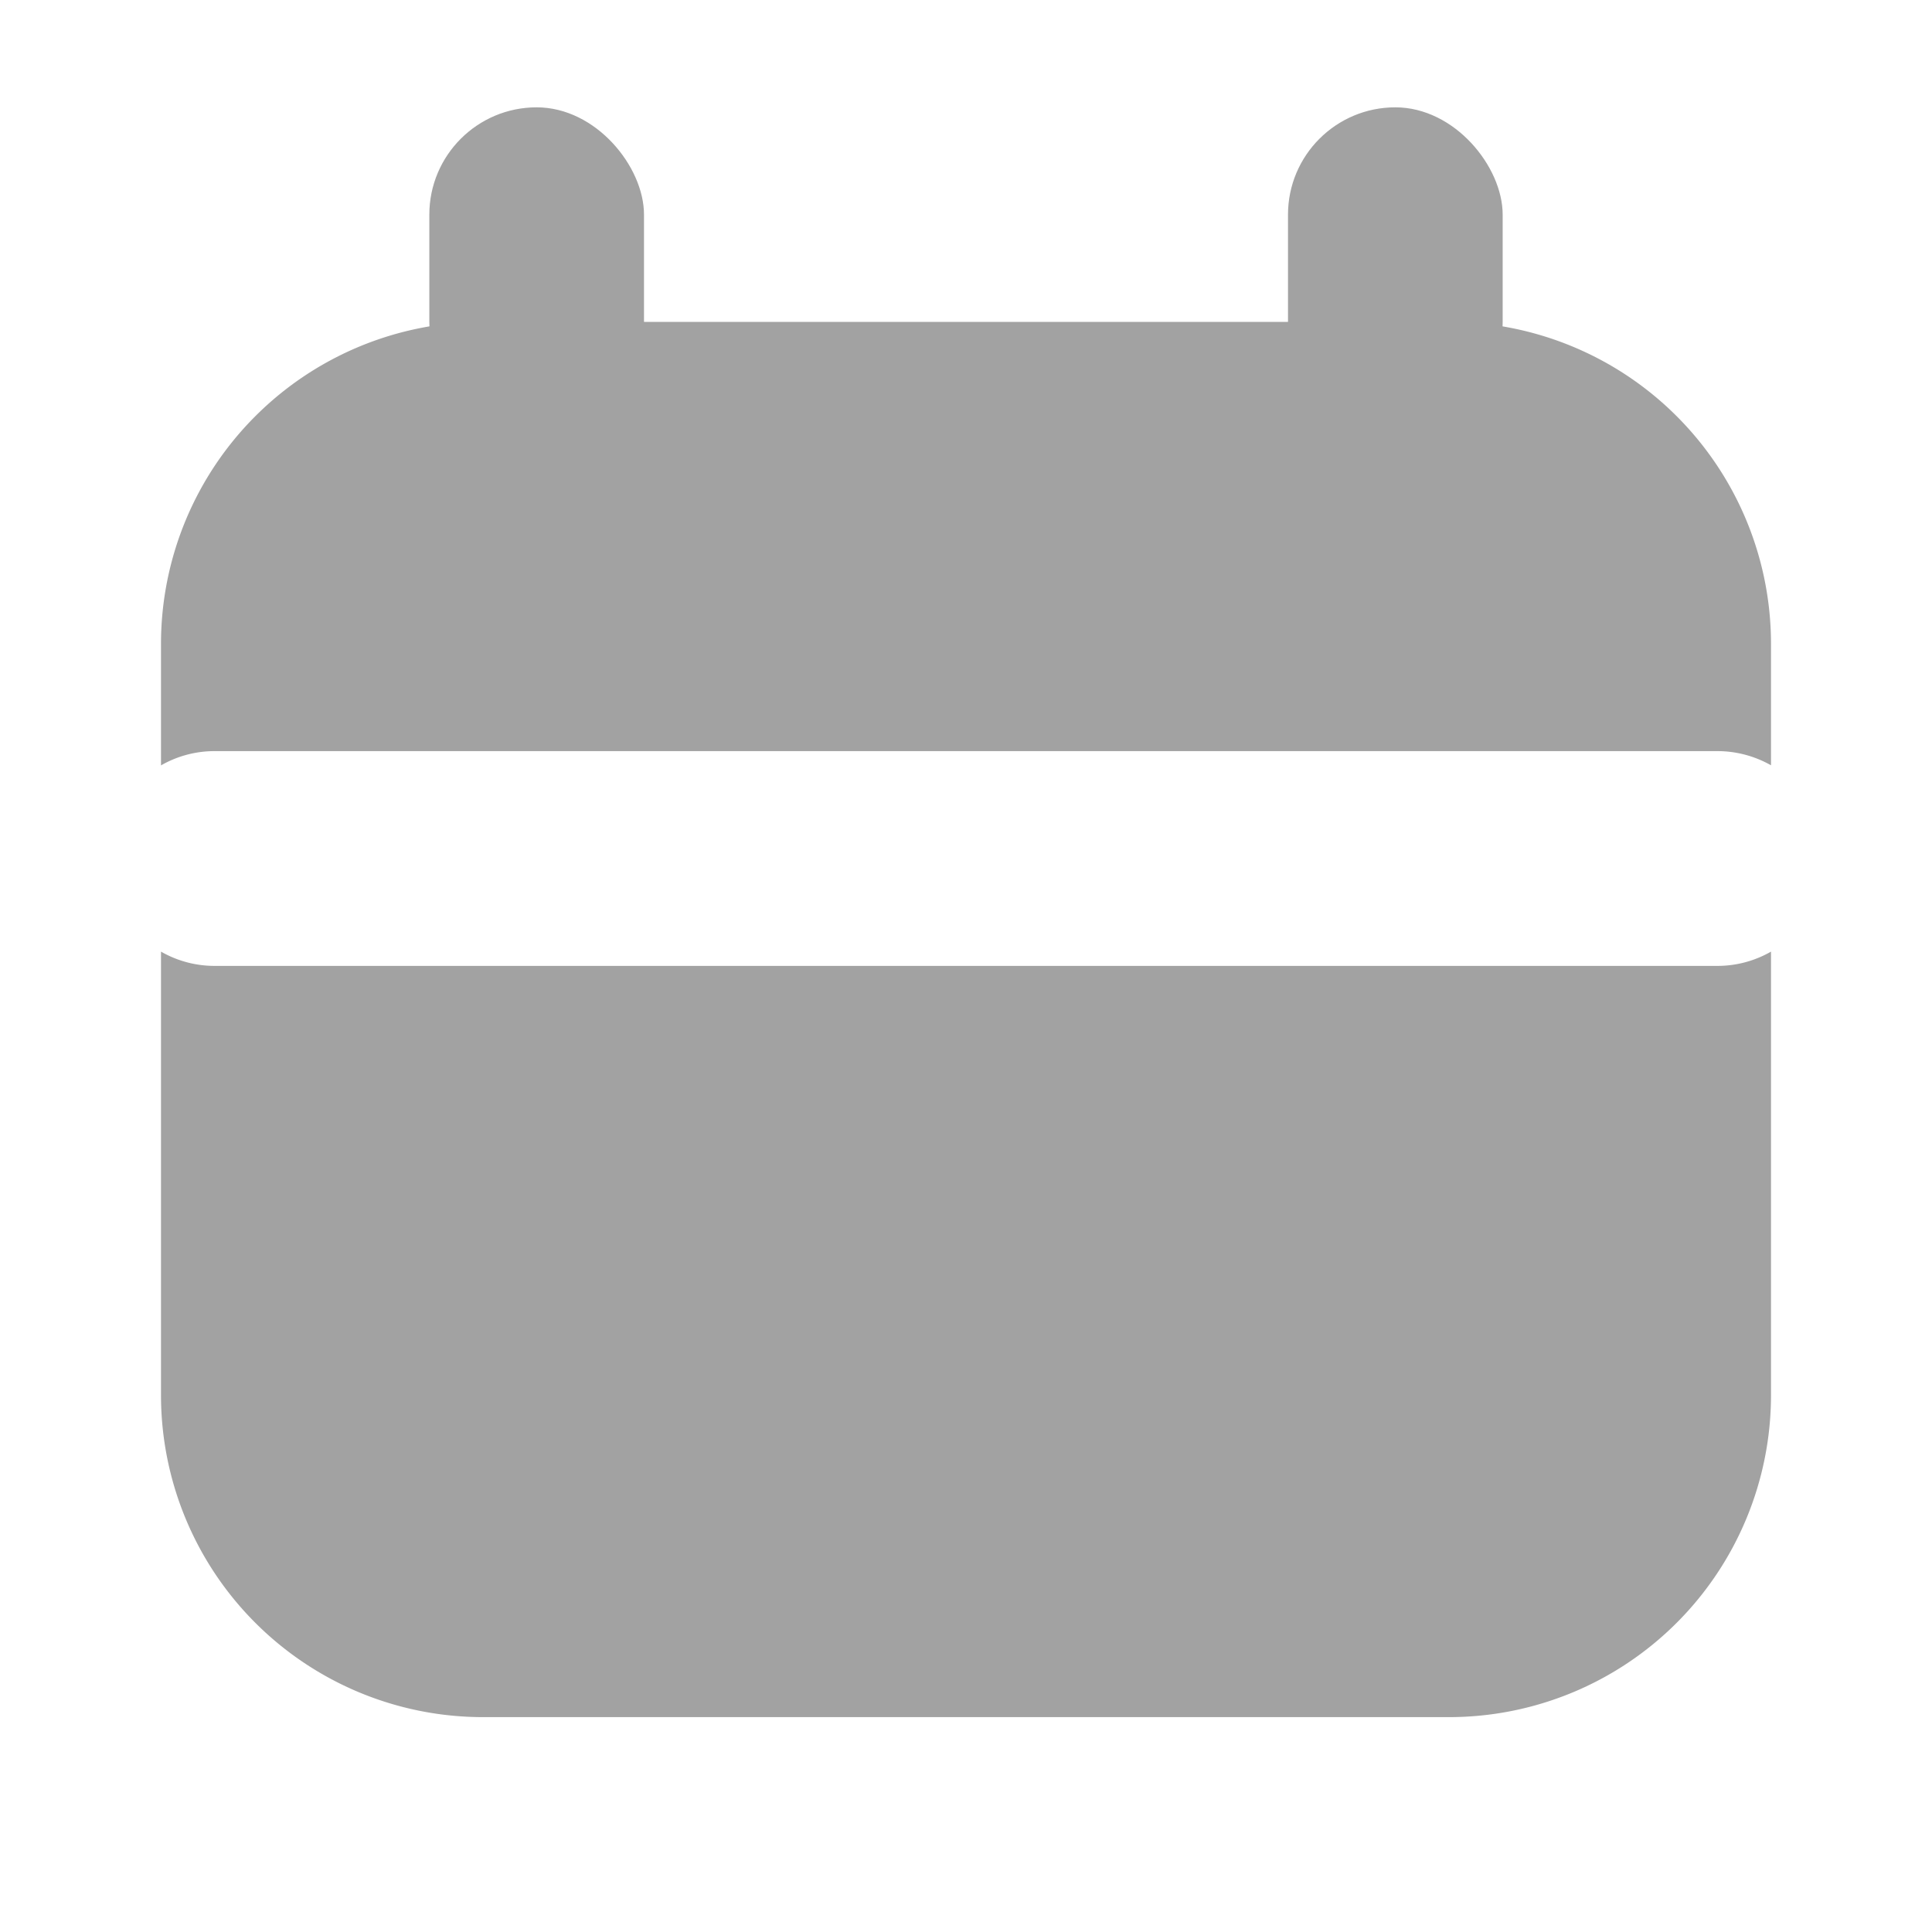 <svg xmlns="http://www.w3.org/2000/svg" width="18" height="18" viewBox="0 0 18 18">
    <g transform="translate(-649 -567)">
        <path data-name="사각형 23637" transform="translate(649 567)" style="fill:none" d="M0 0h18v18H0z"/>
        <path data-name="빼기 366" d="M9195 2955h-9a3 3 0 0 1-3-3v-4.132a1 1 0 0 0 .5.133h14a1 1 0 0 0 .5-.133V2952a3 3 0 0 1-3 3zm-12-8.867v-1.132a3 3 0 0 1 3-3h9a3 3 0 0 1 3 3v1.131a1.012 1.012 0 0 0-.5-.132h-14a1 1 0 0 0-.5.133z" transform="translate(-8532.5 -2372.002)" style="fill:#a2a2a2"/>
        <rect data-name="사각형 30239" width="2" height="3" rx="1" transform="translate(653 568)" style="fill:#a2a2a2"/>
        <rect data-name="사각형 32479" width="2" height="3" rx="1" transform="translate(661 568)" style="fill:#a2a2a2"/>
    </g>
</svg>
